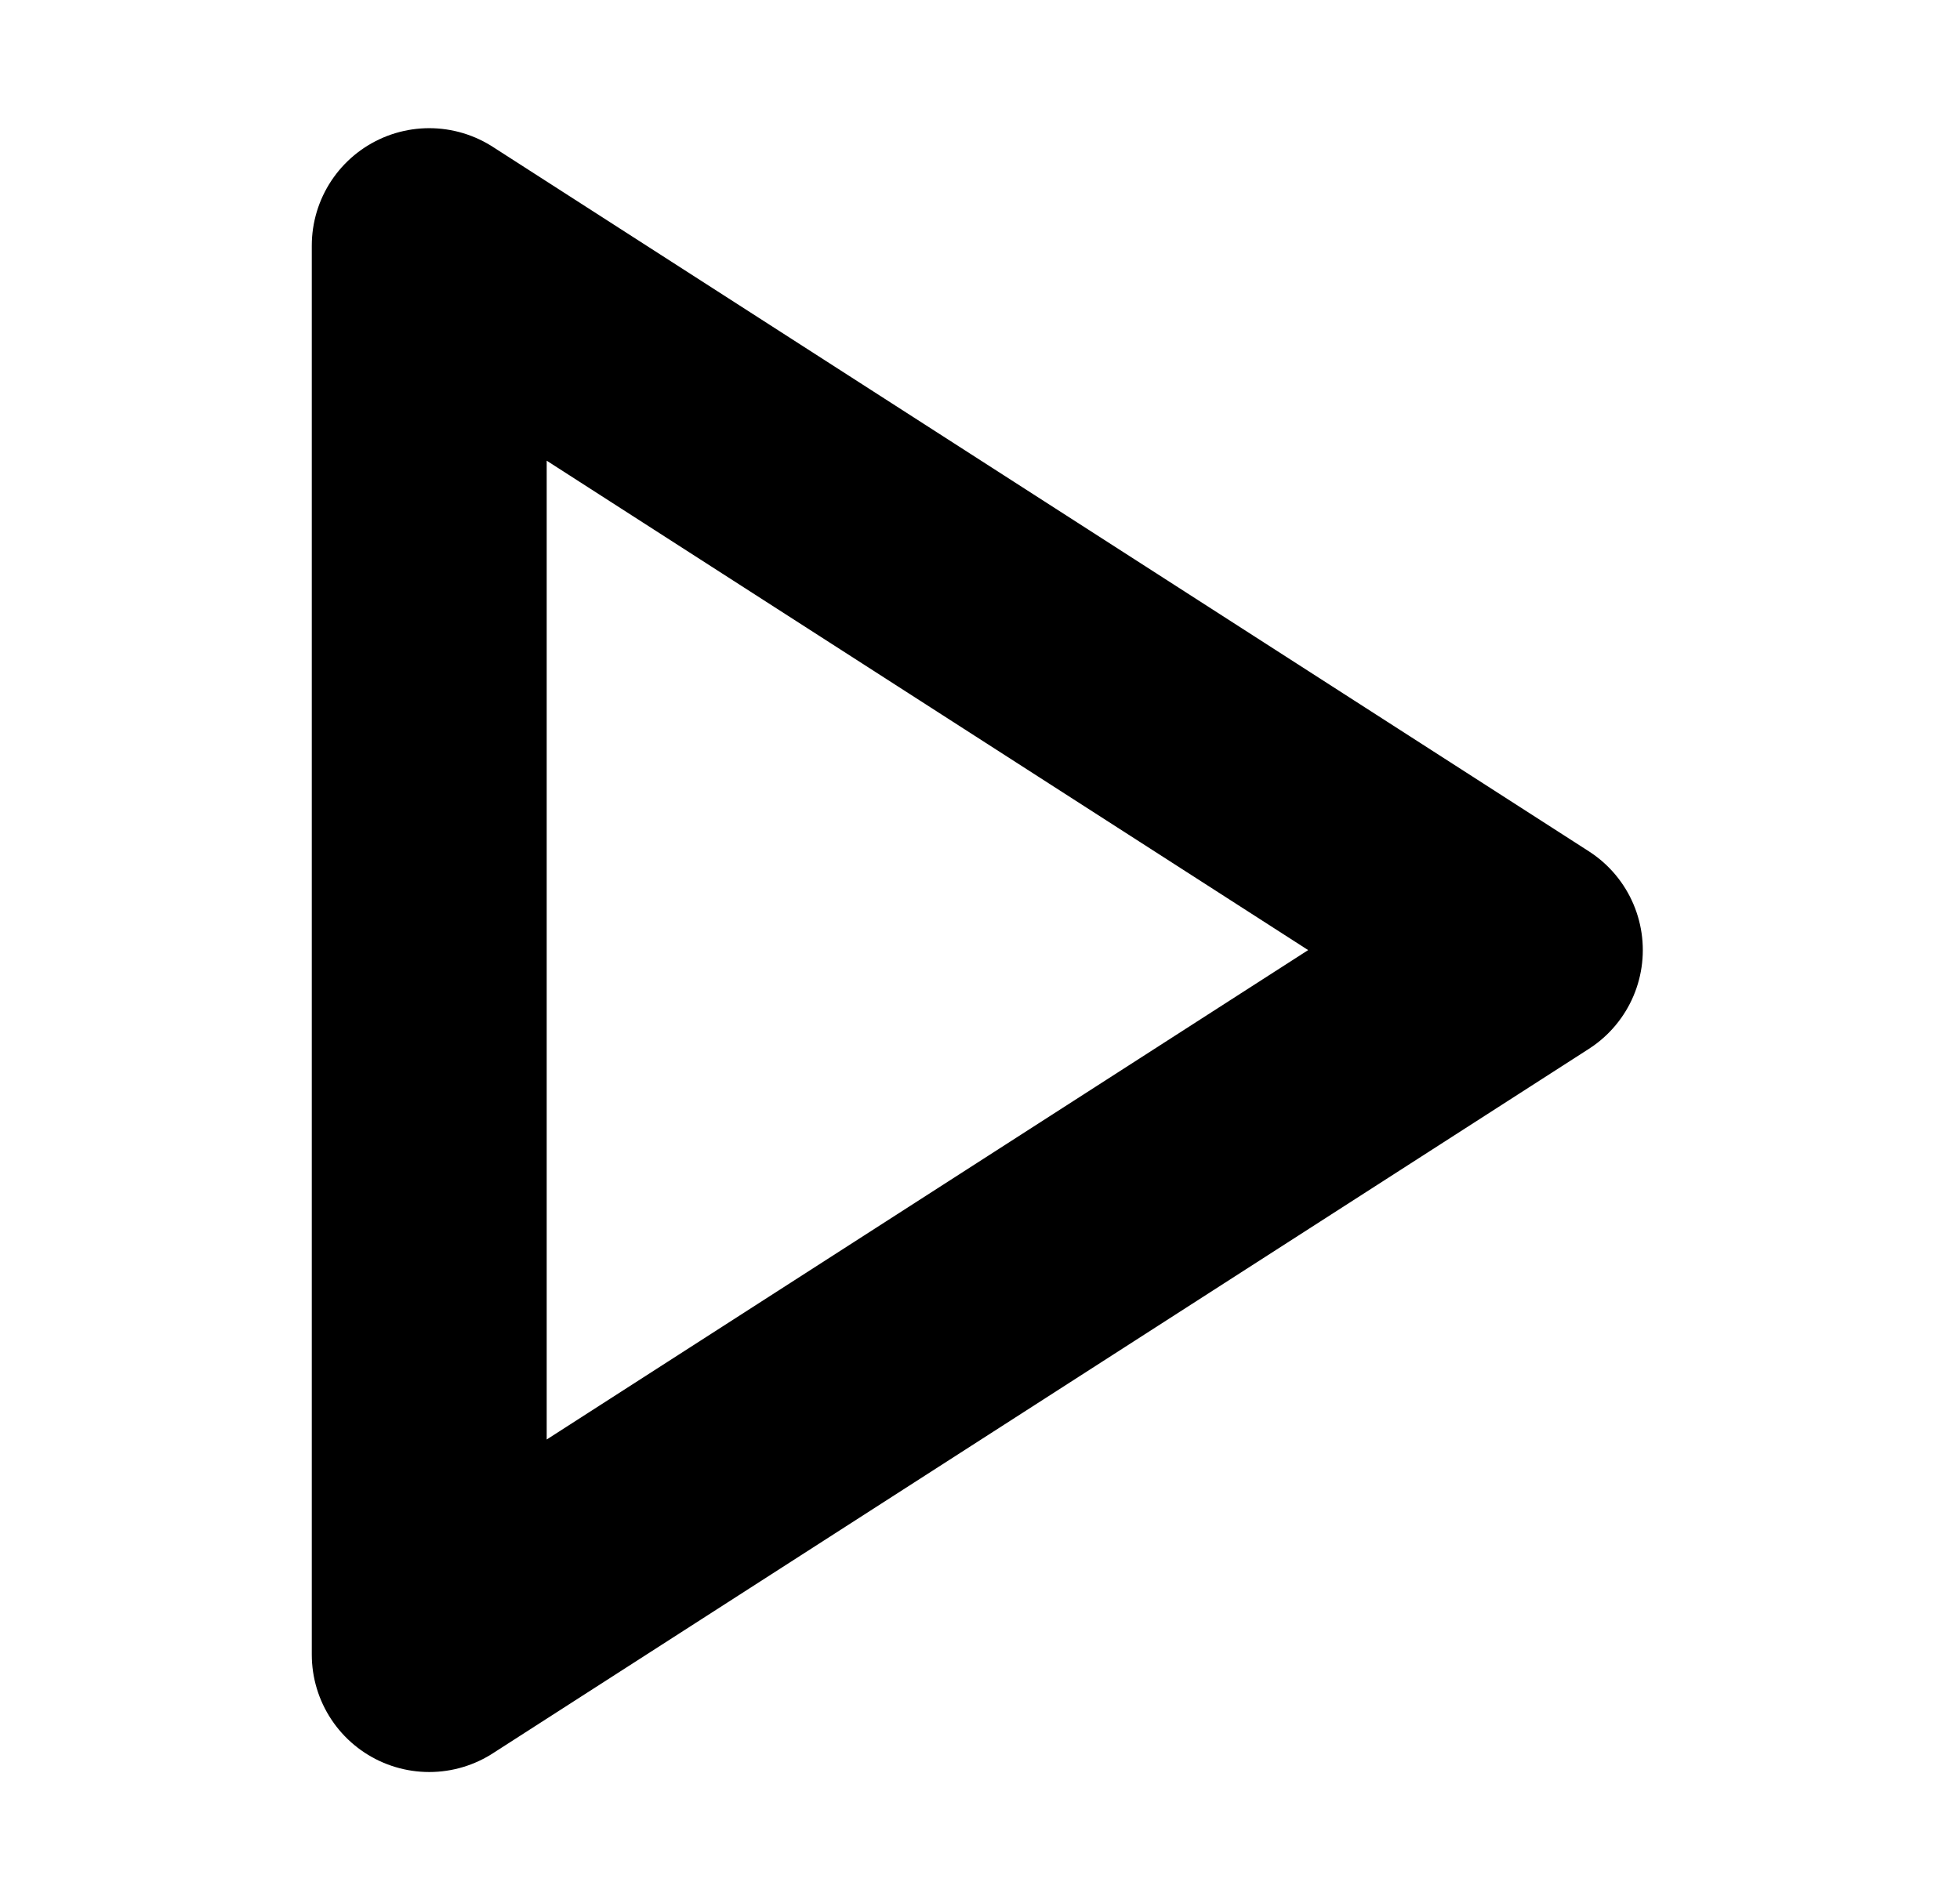 <svg xmlns="http://www.w3.org/2000/svg" width="33" height="32" fill="none" viewBox="0 0 33 32"><path stroke="#000" stroke-linecap="round" stroke-linejoin="round" stroke-width="3.955" d="M7.227 4.136L25.682 16L7.227 27.864V4.136Z"/></svg>